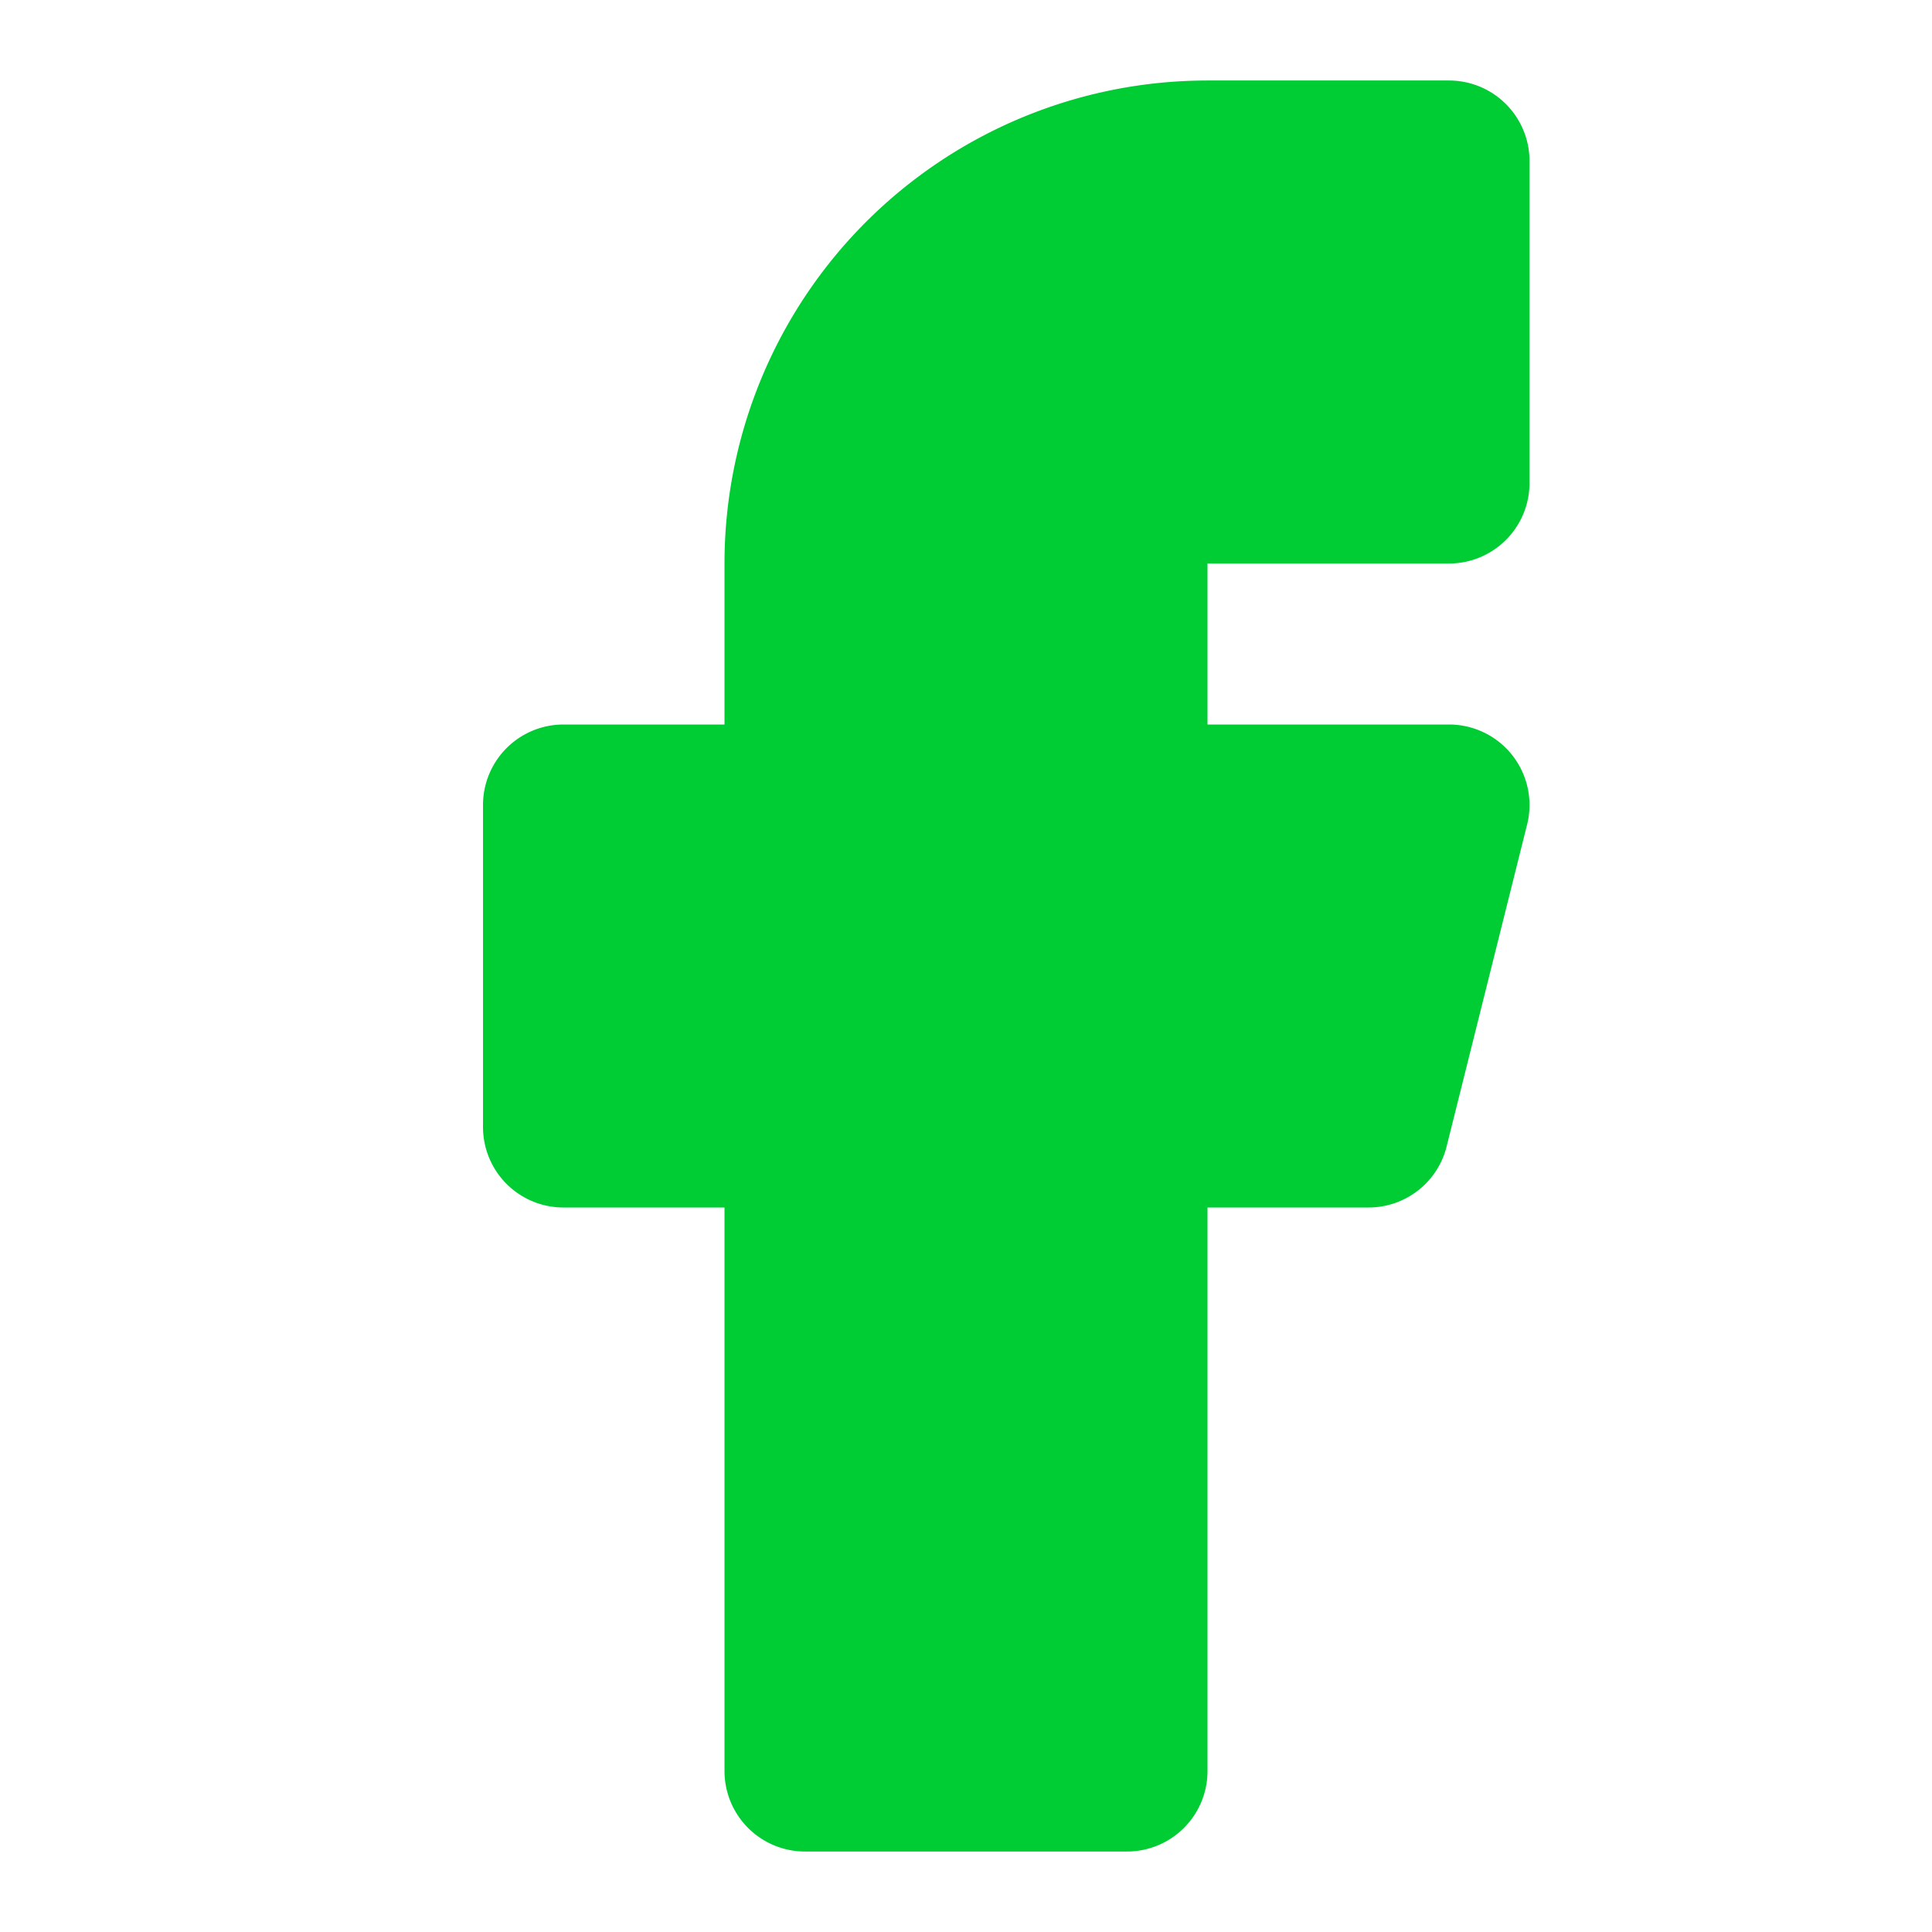 <svg xmlns="http://www.w3.org/2000/svg" width="24" height="24" viewBox="0 0 24 24" fill="#00CC33" stroke="#00CC3300" stroke-width="2" stroke-linecap="round" stroke-linejoin="round" class="lucide lucide-facebook"><path d="M18 2h-3a5 5 0 0 0-5 5v3H7v4h3v8h4v-8h3l1-4h-4V7a1 1 0 0 1 1-1h3z"/></svg>